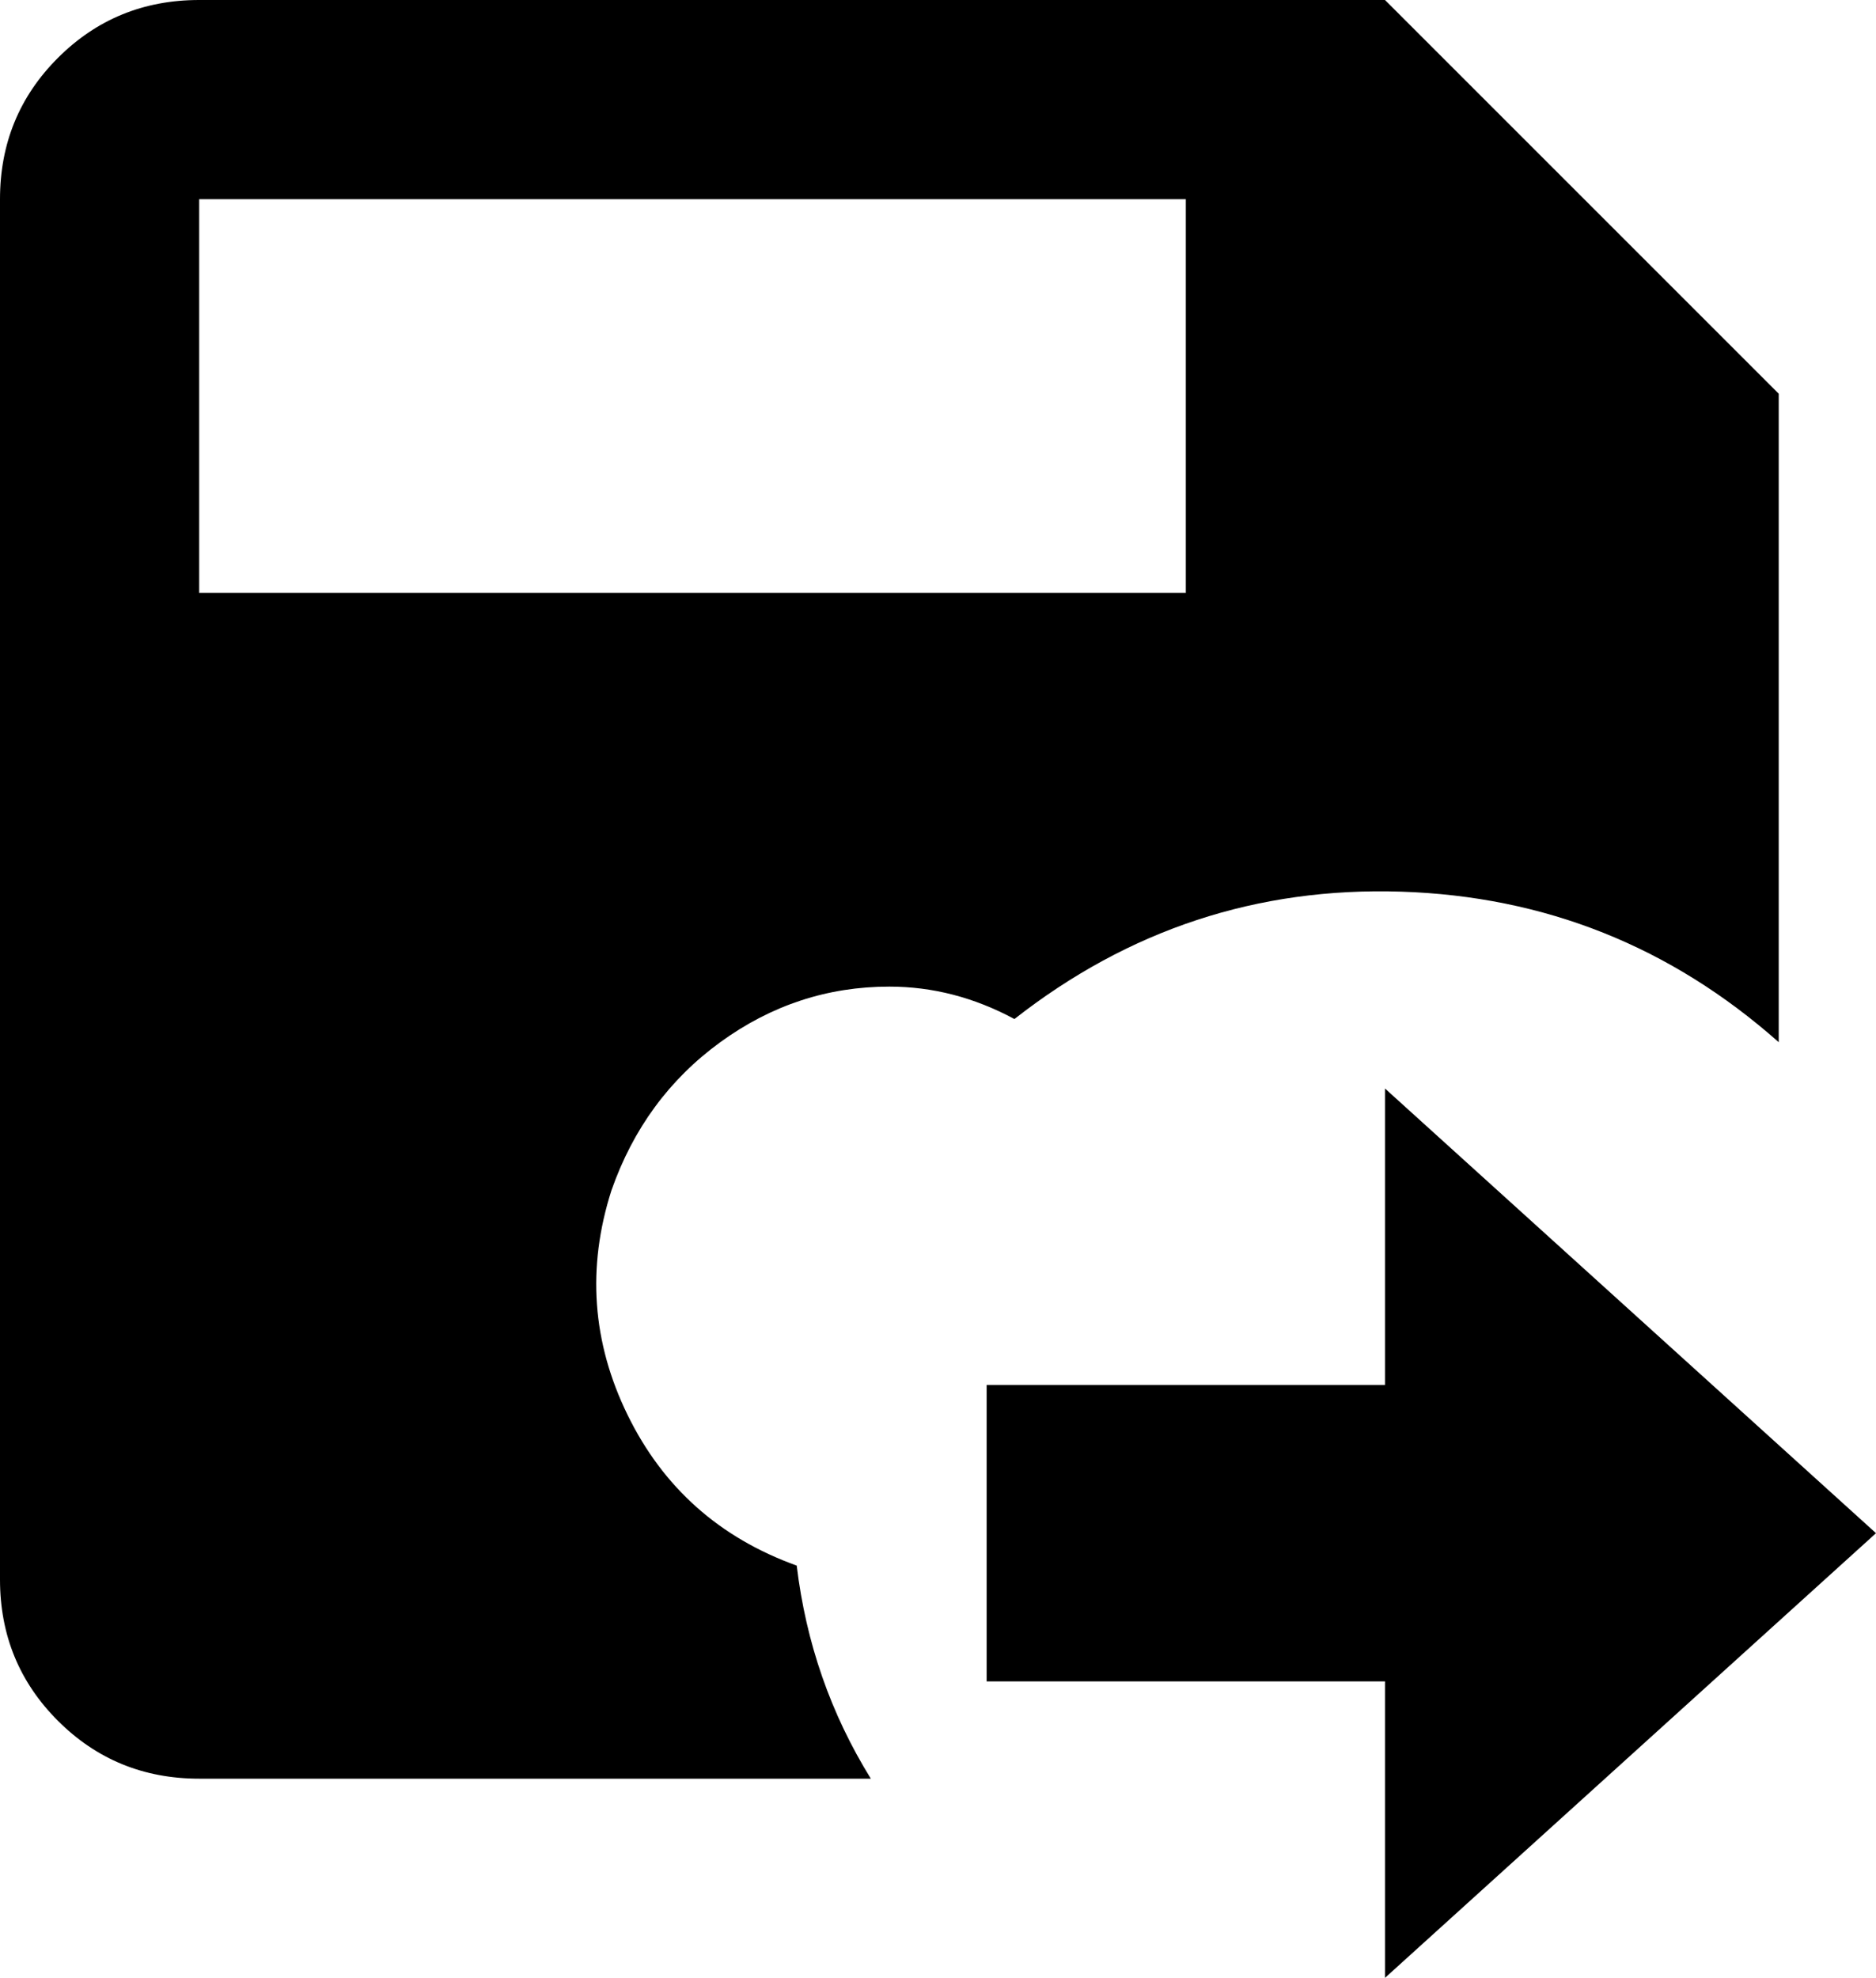 <svg xmlns="http://www.w3.org/2000/svg" viewBox="64 -43 405 427">
      <g transform="scale(1 -1) translate(0 -341)">
        <path d="M363 384H107Q89 384 76.5 371.5Q64 359 64 341V43Q64 25 76.5 12.5Q89 0 107 0H252Q239 21 236 46Q211 55 199.5 78.5Q188 102 196 127Q203 147 219.5 159.0Q236 171 256 171Q270 171 283 164Q320 193 366.5 191.5Q413 190 448 159V299ZM320 256H107V341H320ZM277 85H363V149L469 53L363 -43V21H277Z" />
      </g>
    </svg>